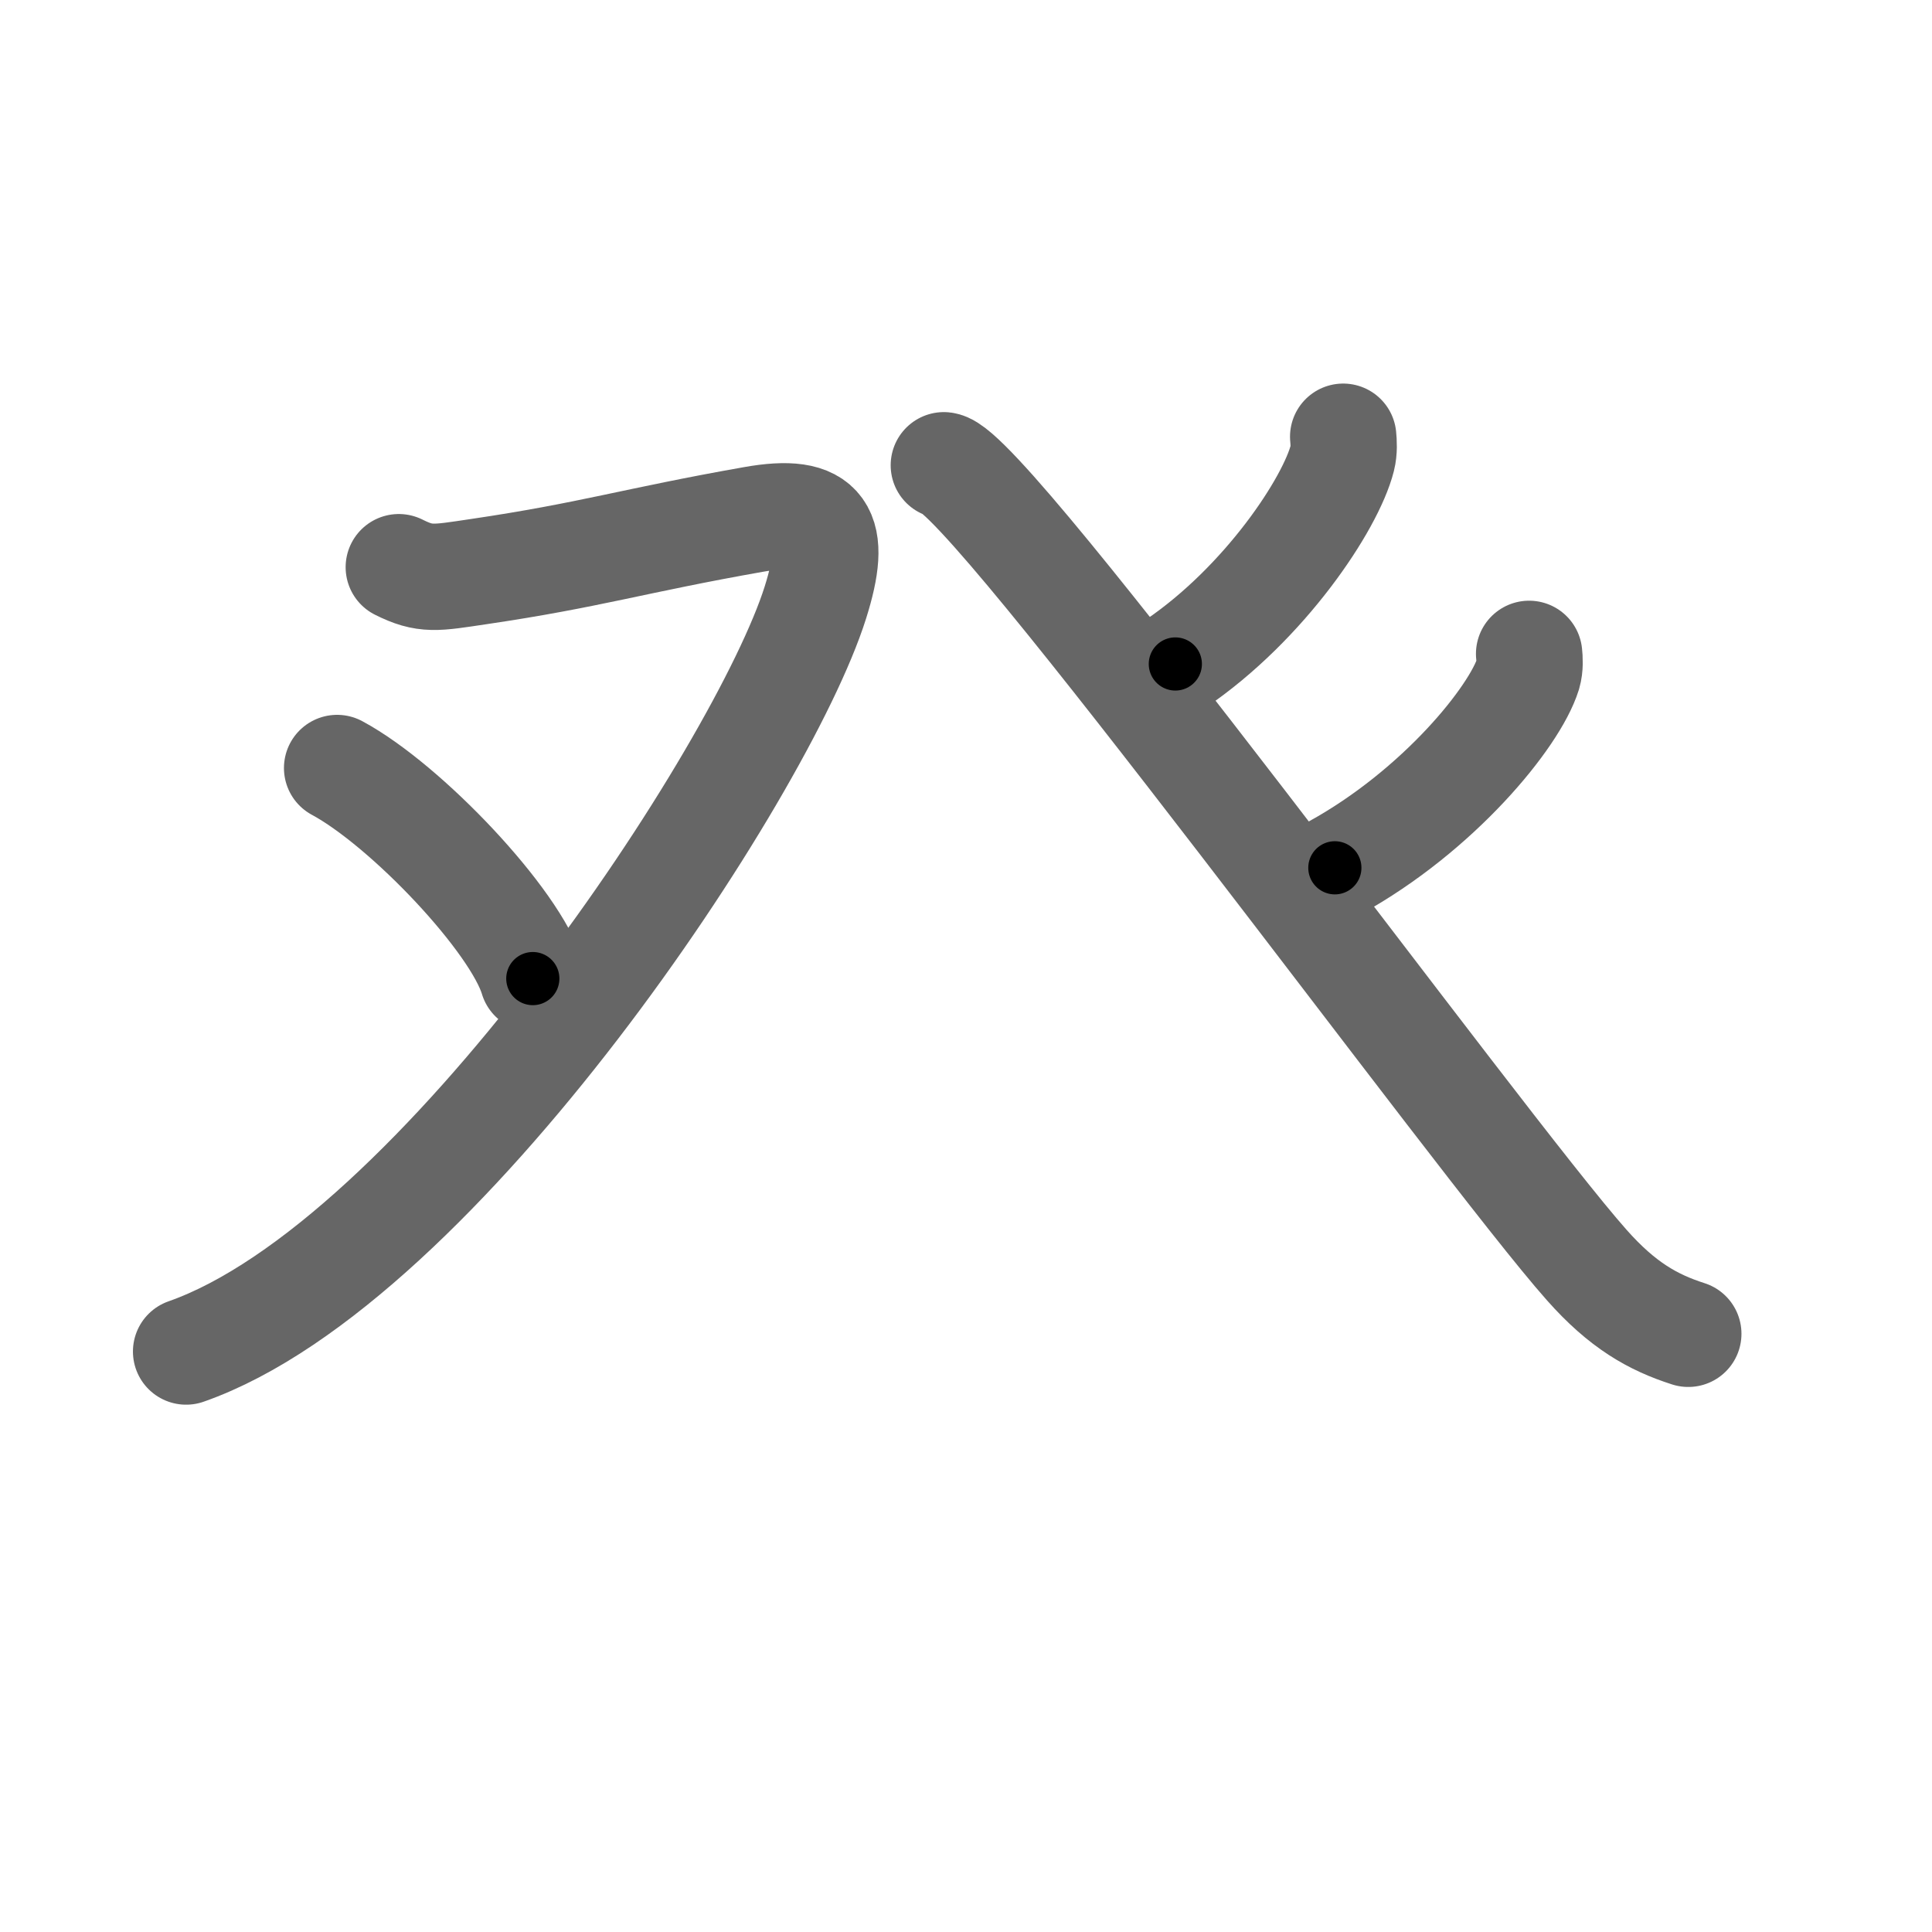 <svg xmlns="http://www.w3.org/2000/svg" viewBox="0 0 109 109" id="7676"><g fill="none" stroke="#666" stroke-width="6" stroke-linecap="round" stroke-linejoin="round"><g><g><path d="M22.5,32c1.5,0.75,2.07,0.61,4.5,0.25c6.31-0.93,8.75-1.75,15.49-2.94C46.48,28.6,47.28,29.95,46,34c-3,9.5-21.25,37.25-35.5,42.25" /><path d="M19.02,43.33c3.9,2.1,10.07,8.62,11.04,11.88" /></g><g><path d="M75.78,24.64c0.03,0.3,0.06,0.78-0.05,1.21c-0.65,2.56-4.35,8.17-9.42,11.61" /><path d="M53.25,26.25c2.5,0.25,30.34,38.44,36.27,45.12c2.01,2.27,3.73,3.24,5.73,3.88" /><path d="M86.27,36.89c0.03,0.28,0.06,0.73-0.06,1.14c-0.75,2.41-5.04,7.7-10.9,10.93" /></g></g></g><g fill="none" stroke="#000" stroke-width="3" stroke-linecap="round" stroke-linejoin="round"><path d="M22.5,32c1.5,0.75,2.07,0.61,4.5,0.25c6.31-0.93,8.75-1.75,15.49-2.94C46.48,28.6,47.28,29.95,46,34c-3,9.5-21.25,37.25-35.5,42.25" stroke-dasharray="84.898" stroke-dashoffset="84.898"><animate attributeName="stroke-dashoffset" values="84.898;84.898;0" dur="0.638s" fill="freeze" begin="0s;7676.click" /></path><path d="M19.02,43.33c3.9,2.1,10.07,8.62,11.04,11.88" stroke-dasharray="16.452" stroke-dashoffset="16.452"><animate attributeName="stroke-dashoffset" values="16.452" fill="freeze" begin="7676.click" /><animate attributeName="stroke-dashoffset" values="16.452;16.452;0" keyTimes="0;0.795;1" dur="0.803s" fill="freeze" begin="0s;7676.click" /></path><path d="M75.78,24.64c0.03,0.3,0.06,0.78-0.05,1.21c-0.65,2.56-4.35,8.17-9.42,11.61" stroke-dasharray="16.4" stroke-dashoffset="16.4"><animate attributeName="stroke-dashoffset" values="16.4" fill="freeze" begin="7676.click" /><animate attributeName="stroke-dashoffset" values="16.4;16.4;0" keyTimes="0;0.83;1" dur="0.967s" fill="freeze" begin="0s;7676.click" /></path><path d="M53.25,26.25c2.5,0.25,30.34,38.44,36.27,45.12c2.01,2.27,3.73,3.24,5.73,3.88" stroke-dasharray="64.991" stroke-dashoffset="64.991"><animate attributeName="stroke-dashoffset" values="64.991" fill="freeze" begin="7676.click" /><animate attributeName="stroke-dashoffset" values="64.991;64.991;0" keyTimes="0;0.664;1" dur="1.456s" fill="freeze" begin="0s;7676.click" /></path><path d="M86.27,36.89c0.03,0.28,0.06,0.73-0.06,1.14c-0.75,2.41-5.04,7.7-10.9,10.93" stroke-dasharray="16.839" stroke-dashoffset="16.839"><animate attributeName="stroke-dashoffset" values="16.839" fill="freeze" begin="7676.click" /><animate attributeName="stroke-dashoffset" values="16.839;16.839;0" keyTimes="0;0.897;1" dur="1.624s" fill="freeze" begin="0s;7676.click" /></path></g></svg>